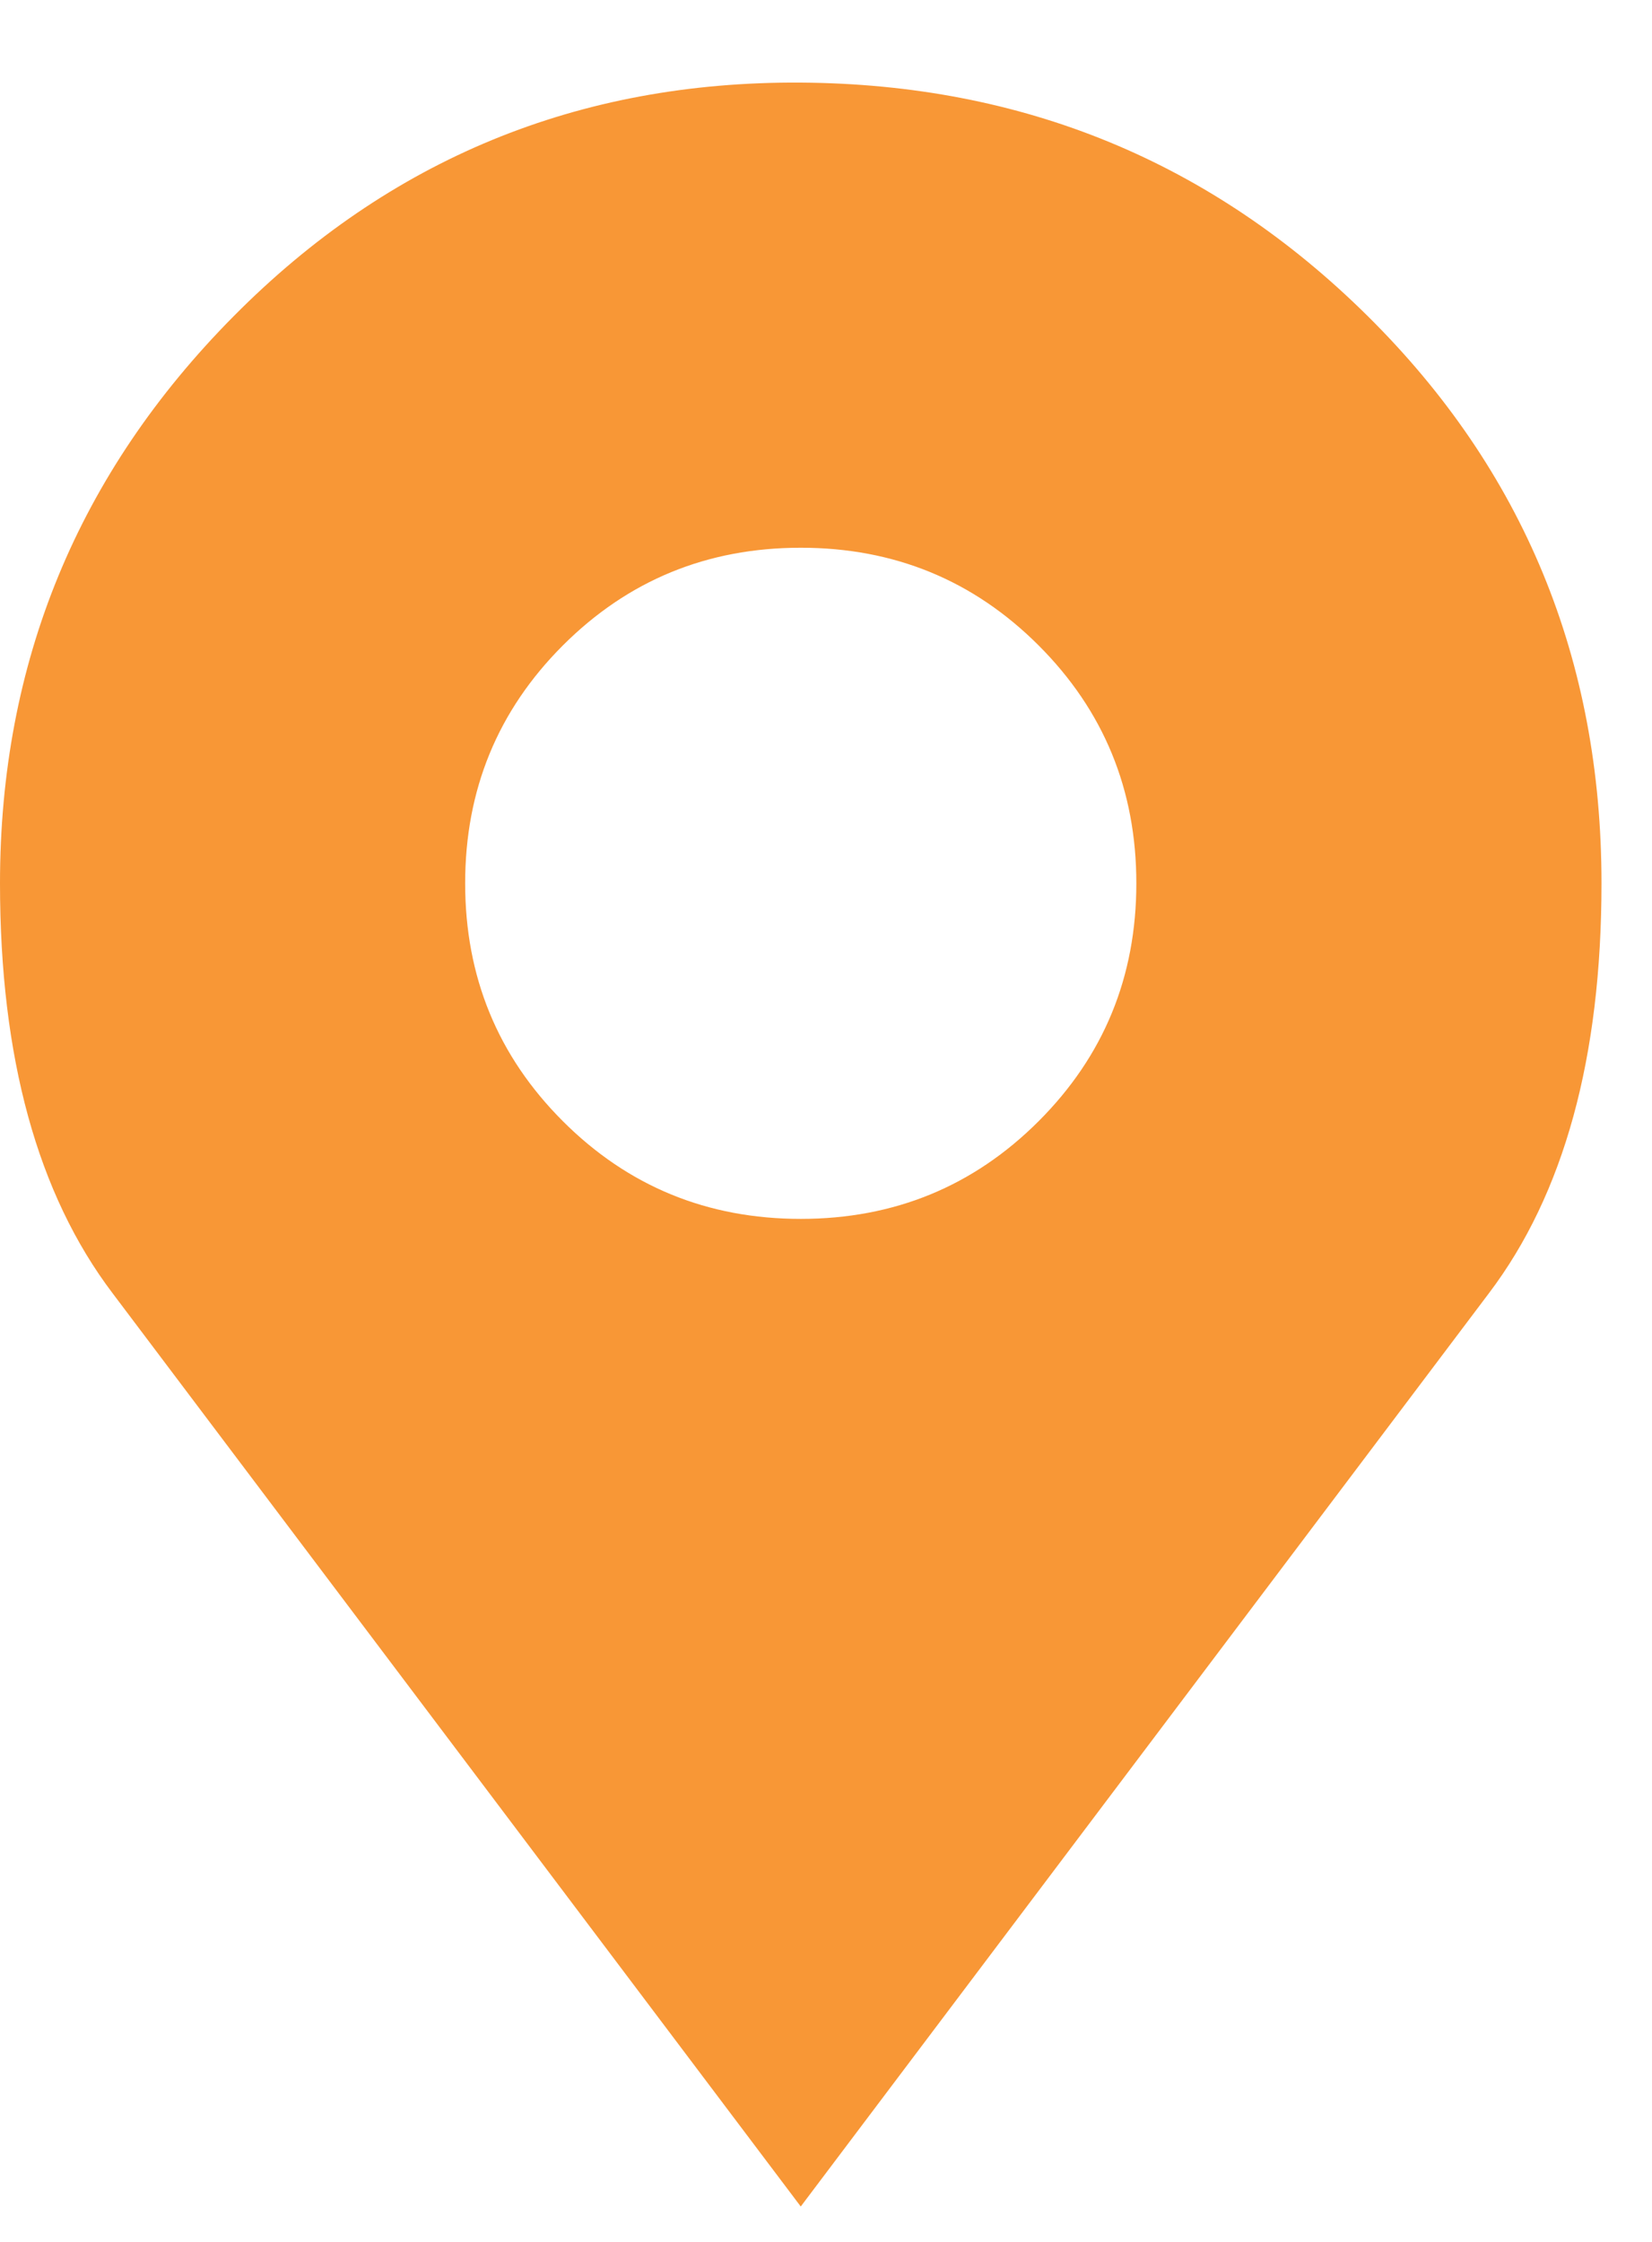 <svg width="14" height="19" viewBox="0 0 14 19" fill="none" xmlns="http://www.w3.org/2000/svg">
<path d="M0 7.486C0 5.614 0.66 4.012 1.98 2.68C3.3 1.348 4.902 0.688 6.786 0.7C8.67 0.712 10.272 1.372 11.592 2.68C12.912 3.988 13.572 5.59 13.572 7.486C13.572 8.962 13.254 10.12 12.618 10.96L6.786 18.7L0.954 10.96C0.318 10.12 0 8.962 0 7.486ZM3.942 7.486C3.942 8.278 4.218 8.95 4.77 9.502C5.322 10.054 5.994 10.33 6.786 10.33C7.578 10.33 8.25 10.054 8.802 9.502C9.354 8.95 9.63 8.278 9.63 7.486C9.63 6.694 9.354 6.022 8.802 5.47C8.25 4.918 7.578 4.642 6.786 4.642C5.994 4.642 5.322 4.918 4.77 5.47C4.218 6.022 3.942 6.694 3.942 7.486Z" fill="#F89736"/>
</svg>
